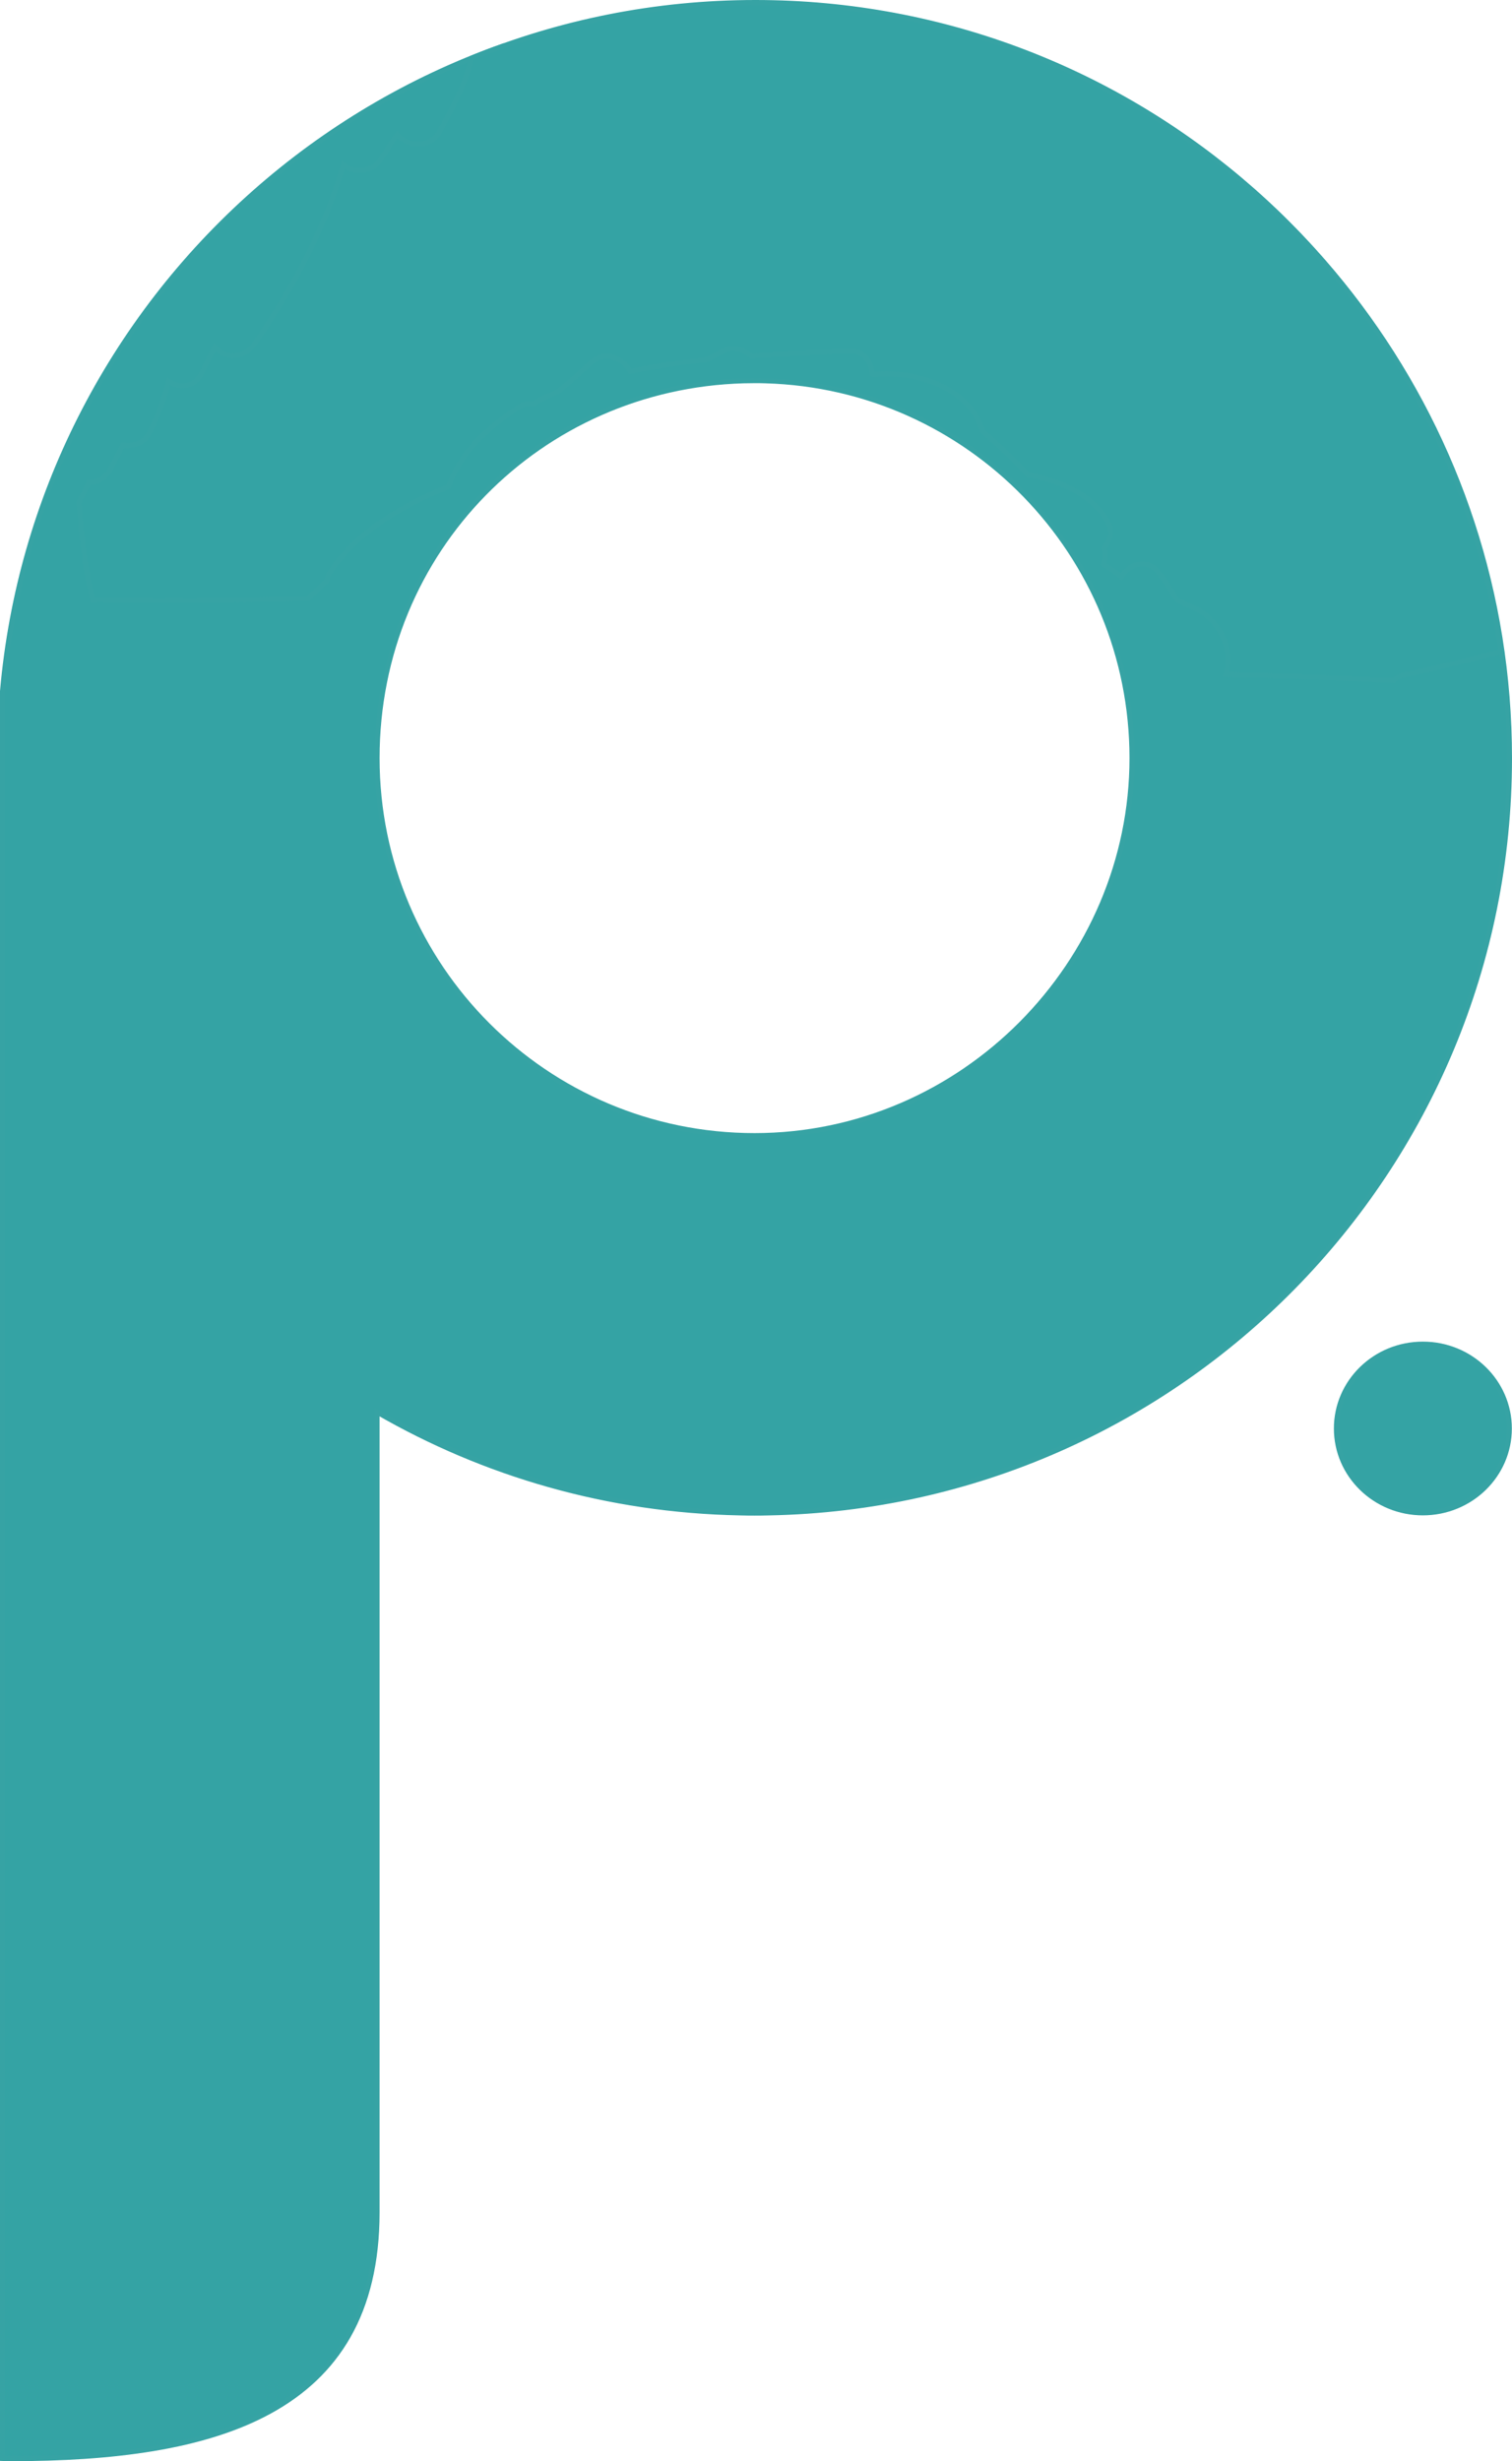 <?xml version="1.0" encoding="UTF-8"?><svg id="Layer_1" xmlns="http://www.w3.org/2000/svg" viewBox="0 0 300.42 489"><defs><style>.cls-1{fill:#34a3a4;stroke:#36a3a4;stroke-miterlimit:10;}</style></defs><path class="cls-1" d="M199.92,9.16v.31c0,26.44-20.53,48.09-46.52,49.87-.35,.03-.69,.05-1.04,.07-.93,.05-1.87,.08-2.81,.08-27.62,0-50-22.39-50-50v-.19C63.11,22.29,33.16,48.98,15.92,83.16,7.58,99.69,2.2,117.98,.5,137.32V488.46c.55,.02,1.09,.04,1.65,.04,40.19,0,72.77-8.8,72.77-48.99v-158.96c21.28,12.31,45.87,19.54,72.1,20.04,.96,.03,1.93,.04,2.9,.04s1.94-.01,2.9-.04c81.5-1.55,147.1-68.09,147.1-149.96,0-65.31-41.74-120.87-100-141.47Zm-50,216.47c-41.42,0-75-33.58-75-75s32.41-73.82,72.82-74.97c.72-.02,1.45-.03,2.18-.03s1.46,0,2.18,.03c40.41,1.15,72.82,34.28,72.82,74.97s-33.58,75-75,75Z"/><ellipse class="cls-1" cx="282.71" cy="283.82" rx="17.18" ry="16.76"/><path class="cls-1" d="M150.09,.5c-19.98,0-39.03,3.95-56.44,11.08-1.24,5.24-3.73,9.9-6.39,14.68-1.8,3.23-6.3,2.97-8.3,.5-.82,.98-1.56,2.03-2.18,3.18-.22,.41-.5,.75-.8,1.05-1.38,3.2-5.41,3.61-7.76,1.78-3.69,12.77-10.33,25.03-17.65,35.53-2.24,3.22-5.93,2.89-7.88,.68-.91,1.72-1.8,3.41-2.61,5.1-1.43,3-4.4,3.09-6.58,1.69-.9,3.57-2.15,7.02-3.91,10.39-1.01,1.94-3.18,2.6-5.18,2.28-.87,1.7-1.77,3.4-2.69,5.08-.9,1.65-2.46,2.36-4.06,2.36-.56,1.16-1.12,2.3-1.71,3.42-.08,.16-.18,.28-.28,.42,.57,6.54,1.15,13.05,2.77,19.45,10.63,.07,21.27,.14,31.89-.04,3.6-.06,7.24-.19,10.89-.23,1.2-1.18,2.43-2.33,3.69-3.44,.09-.61,.3-1.21,.67-1.77,4.95-7.52,13.05-12.41,21.12-15.98,.81-.36,1.63-.7,2.44-1.04,.02-.06,.03-.11,.05-.17,2.53-7.01,7.83-11.51,13.83-15.6,.95-.64,2-.82,3-.68,1.61-.94,3.26-1.76,4.94-2.47,2.12-1.78,4.24-3.58,6.25-5.53,2.9-2.8,6.66-1.16,7.99,1.6,4.99-1.09,10.08-1.83,15.21-2.36,1-.52,1.99-1.05,2.98-1.6,2.07-1.15,4.33-.52,5.86,.86,6.47-.43,12.92-.68,19.2-1.02,3.15-.17,4.74,2.14,4.79,4.6,.12,.03,.23,.06,.35,.09,6.98-.61,14.88,1.34,19.32,6.84,1.17,1.45,1.92,2.96,2.31,4.47,3.18,2.66,6.18,5.55,8.98,8.63,5.8,.99,11.48,3.35,14.96,7.85,1.02,1.32,2,3.13,1.28,4.86-.3,.72-.66,1.39-1.07,2.03,0,.02,.01,.03,.02,.05,.39,.99,.25,2.03-.14,2.99,1.24,.74,2.43,1.57,3.53,2.49,1.59-2.53,4.99-3.78,7.38-.85,1.26,1.55,2.57,3.38,3.69,5.36,.44,.22,.86,.45,1.27,.7,.11,.07,.22,.15,.33,.22,4.12,1.2,7.54,4.78,8.4,9.23,.32,1.67,.19,3.25-.27,4.7,11.11,.31,22.21,.72,33.32,1.25,.57-.56,1.34-1,2.36-1.2,6.38-1.26,12.65-3.04,18.97-4.54C288.05,56.59,225.61,.5,150.09,.5Z"/></svg>
